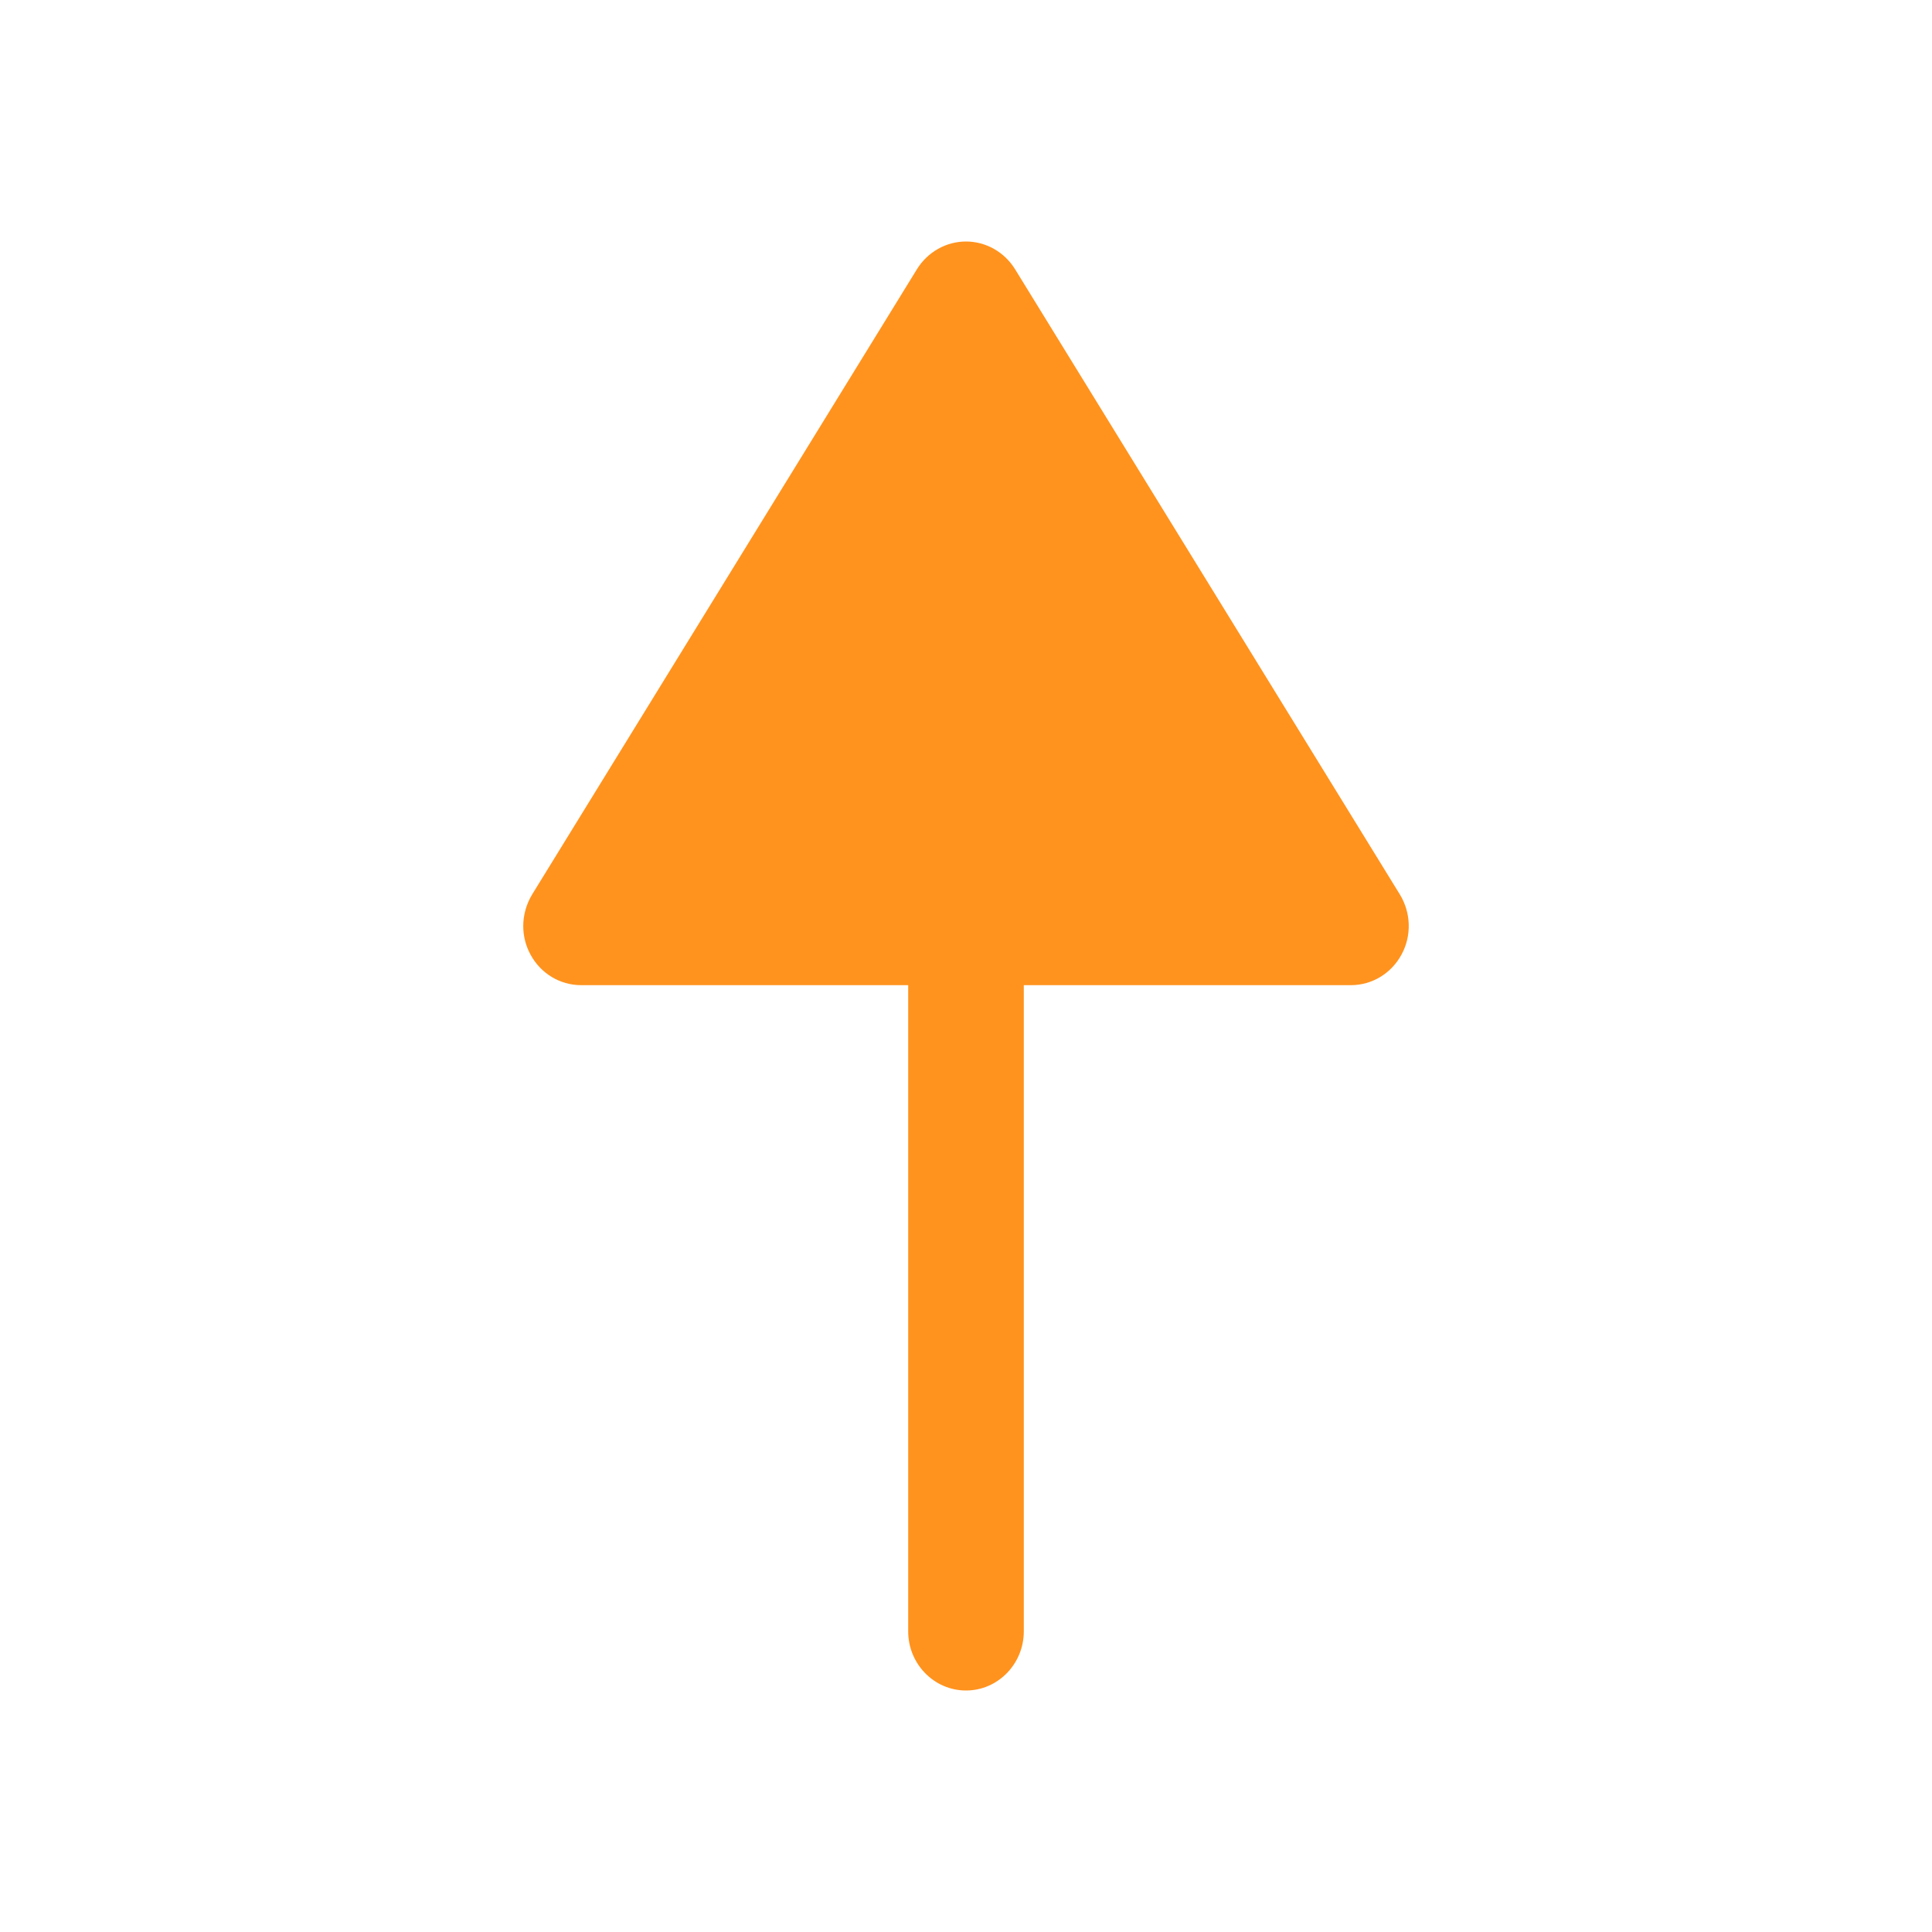 <svg width="12" height="12" viewBox="0 0 12 12" fill="none" xmlns="http://www.w3.org/2000/svg">
<path d="M3.295 5.929C3.358 6.046 3.478 6.119 3.609 6.119H5.641V10.133C5.641 10.335 5.802 10.5 6 10.5C6.198 10.5 6.359 10.335 6.359 10.133V6.119H8.391C8.522 6.119 8.642 6.046 8.705 5.929C8.769 5.812 8.764 5.669 8.695 5.556L6.304 1.671C6.238 1.565 6.123 1.5 6 1.5C5.877 1.5 5.762 1.565 5.696 1.671L3.305 5.556C3.269 5.616 3.25 5.684 3.25 5.752C3.25 5.813 3.265 5.874 3.295 5.929" fill="#FF931E"/>
</svg>
